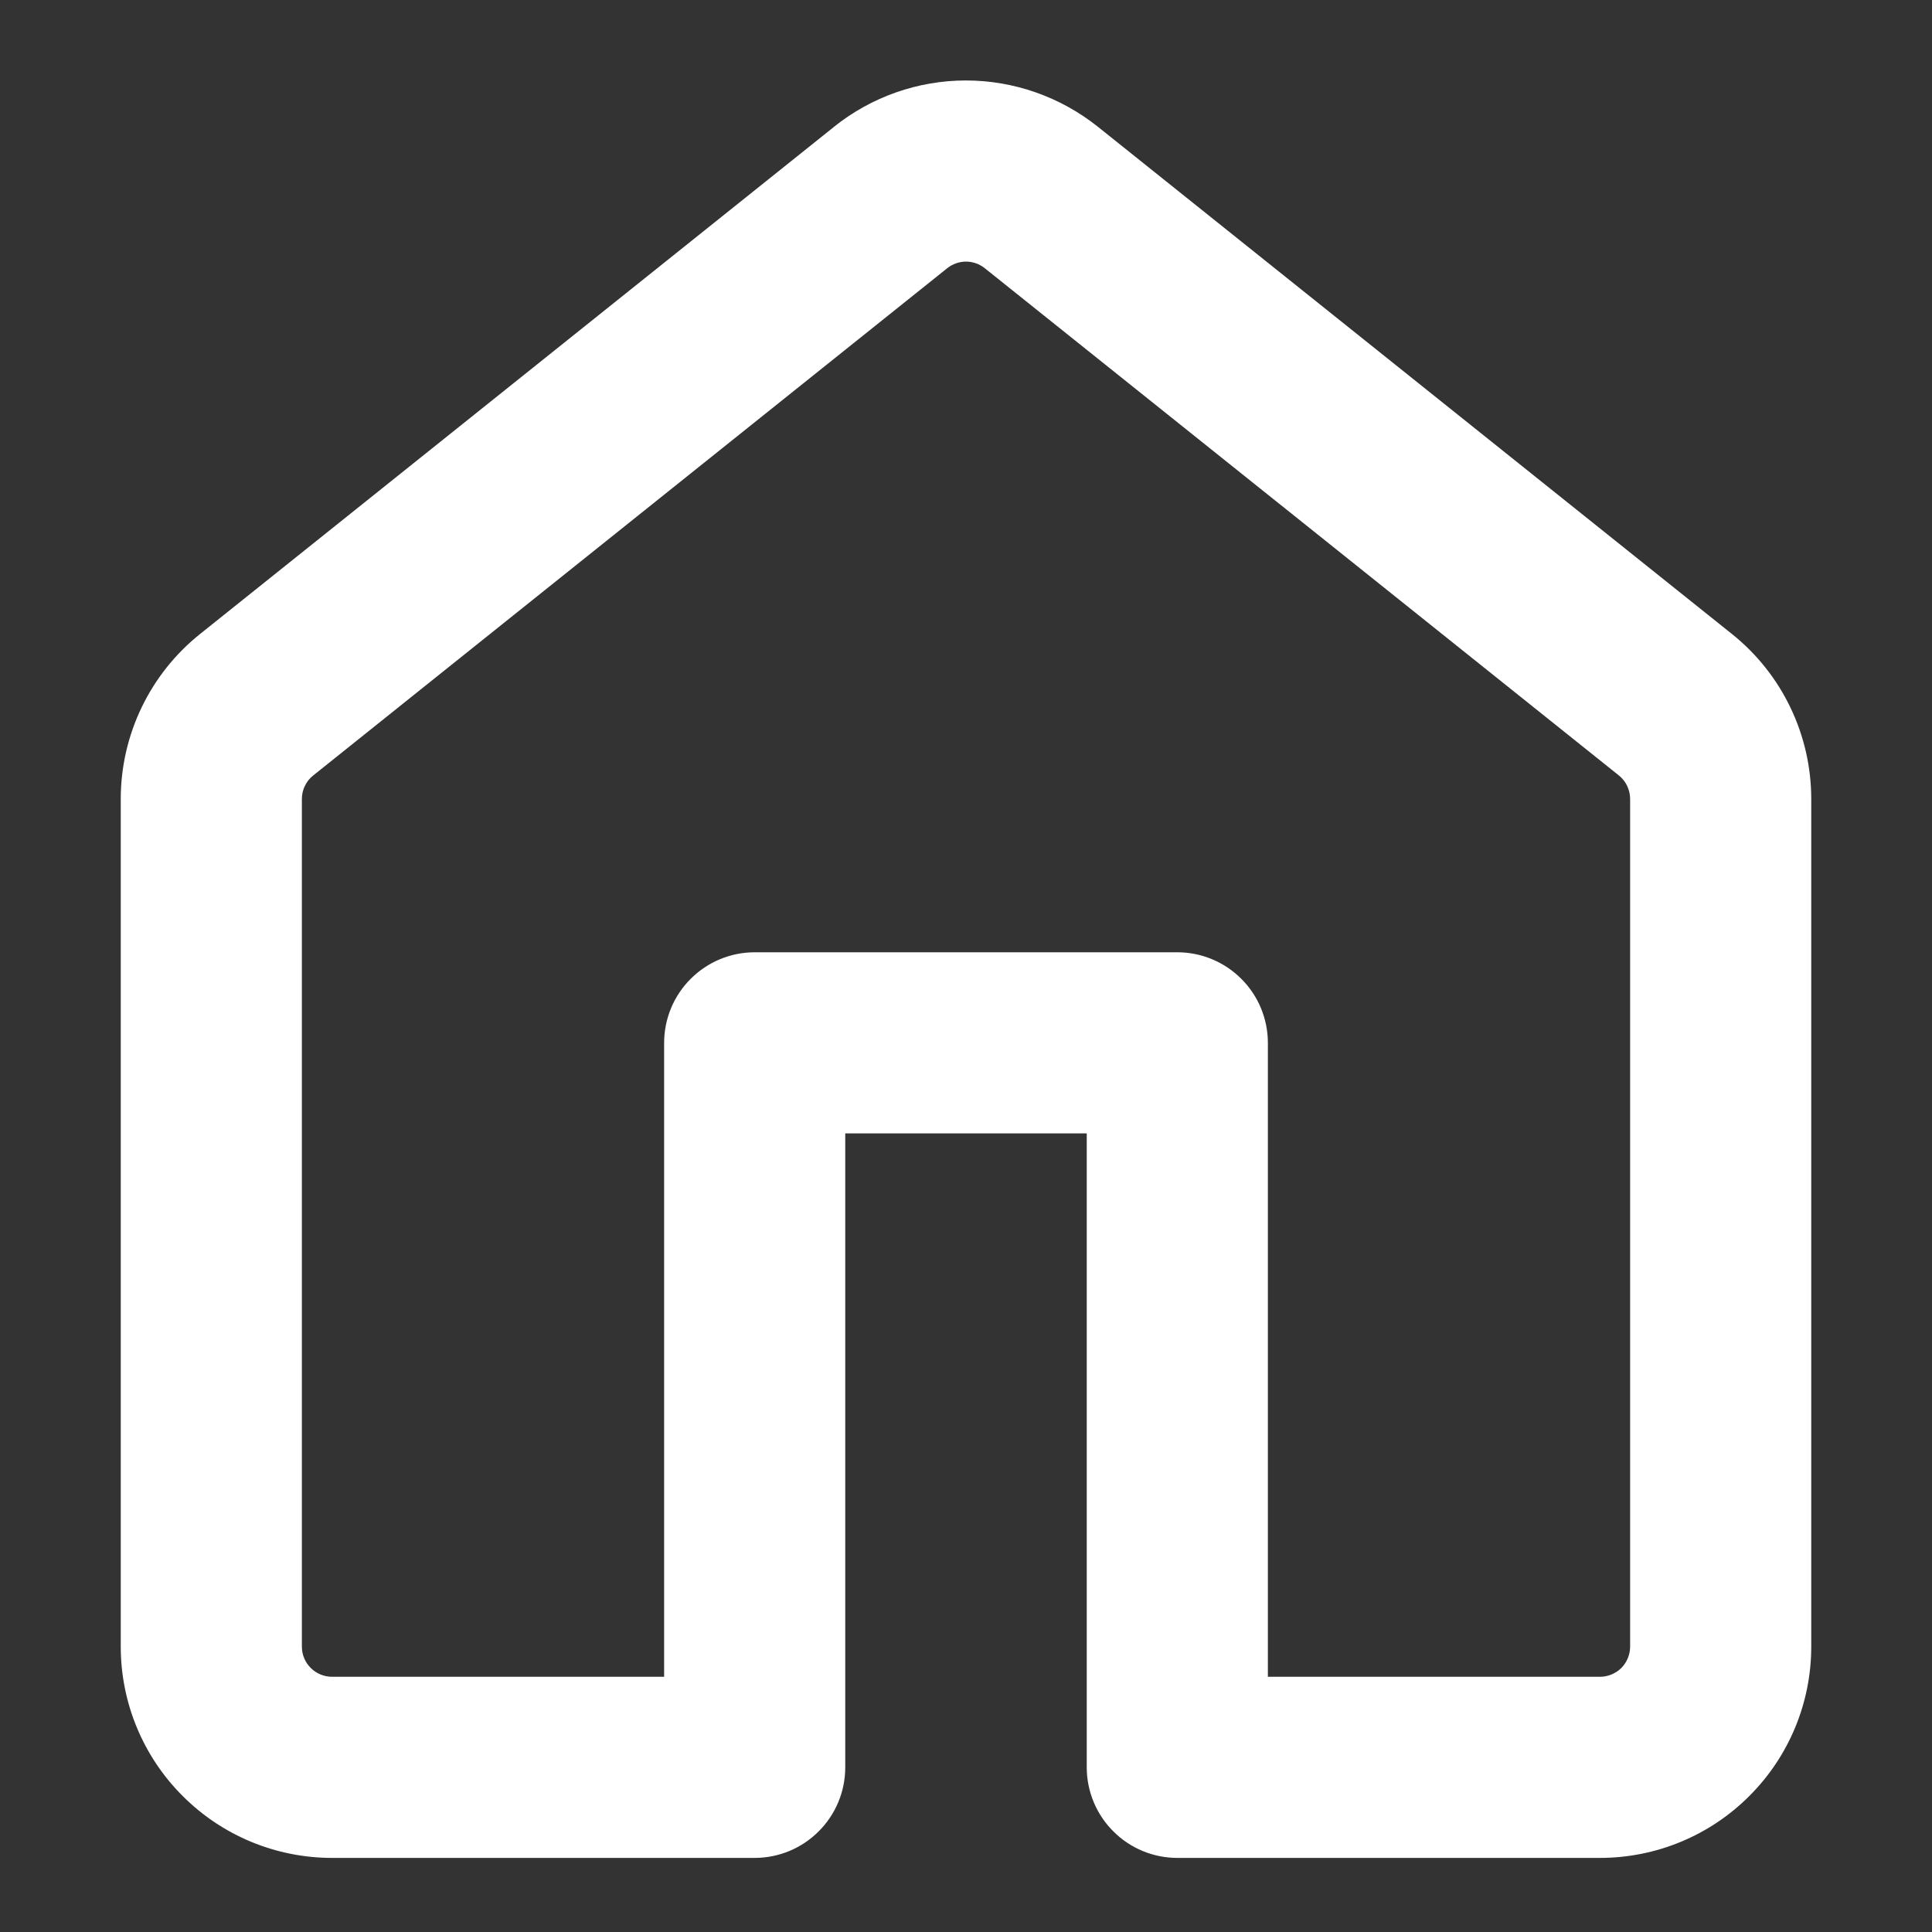 <svg width="20" height="20" viewBox="0 0 20 20" fill="none" xmlns="http://www.w3.org/2000/svg">
<rect x="0" y="0" width="20" height="20" fill="#333333" stroke="none"/>
<path fill-rule="evenodd" clip-rule="evenodd" d="M10.195 2.777C10.14 2.733 10.071 2.708 10 2.708C9.929 2.708 9.86 2.733 9.805 2.777L3.243 8.027C3.206 8.056 3.176 8.093 3.156 8.136C3.135 8.178 3.125 8.225 3.125 8.272V17.046C3.125 17.218 3.265 17.358 3.438 17.358H6.875V10.796C6.875 10.547 6.974 10.308 7.15 10.133C7.325 9.957 7.564 9.858 7.812 9.858H12.188C12.436 9.858 12.675 9.957 12.85 10.133C13.026 10.308 13.125 10.547 13.125 10.796V17.358H16.562C16.645 17.358 16.725 17.325 16.784 17.267C16.842 17.208 16.875 17.128 16.875 17.046V8.271C16.875 8.224 16.864 8.177 16.844 8.135C16.824 8.093 16.794 8.056 16.758 8.027L10.195 2.777ZM8.633 1.313C9.02 1.003 9.502 0.833 9.999 0.833C10.496 0.833 10.978 1.003 11.366 1.313L17.929 6.563C18.448 6.978 18.75 7.607 18.75 8.272V17.046C18.75 17.626 18.52 18.182 18.109 18.592C17.699 19.003 17.143 19.233 16.562 19.233H12.188C11.939 19.233 11.7 19.134 11.525 18.958C11.349 18.783 11.25 18.544 11.25 18.296V11.733H8.75V18.296C8.75 18.544 8.651 18.783 8.475 18.958C8.3 19.134 8.061 19.233 7.812 19.233H3.438C2.857 19.233 2.301 19.003 1.891 18.592C1.48 18.182 1.25 17.626 1.25 17.046V8.271C1.25 7.607 1.552 6.978 2.071 6.563L8.634 1.313H8.633Z" fill="white"/>
</svg>
